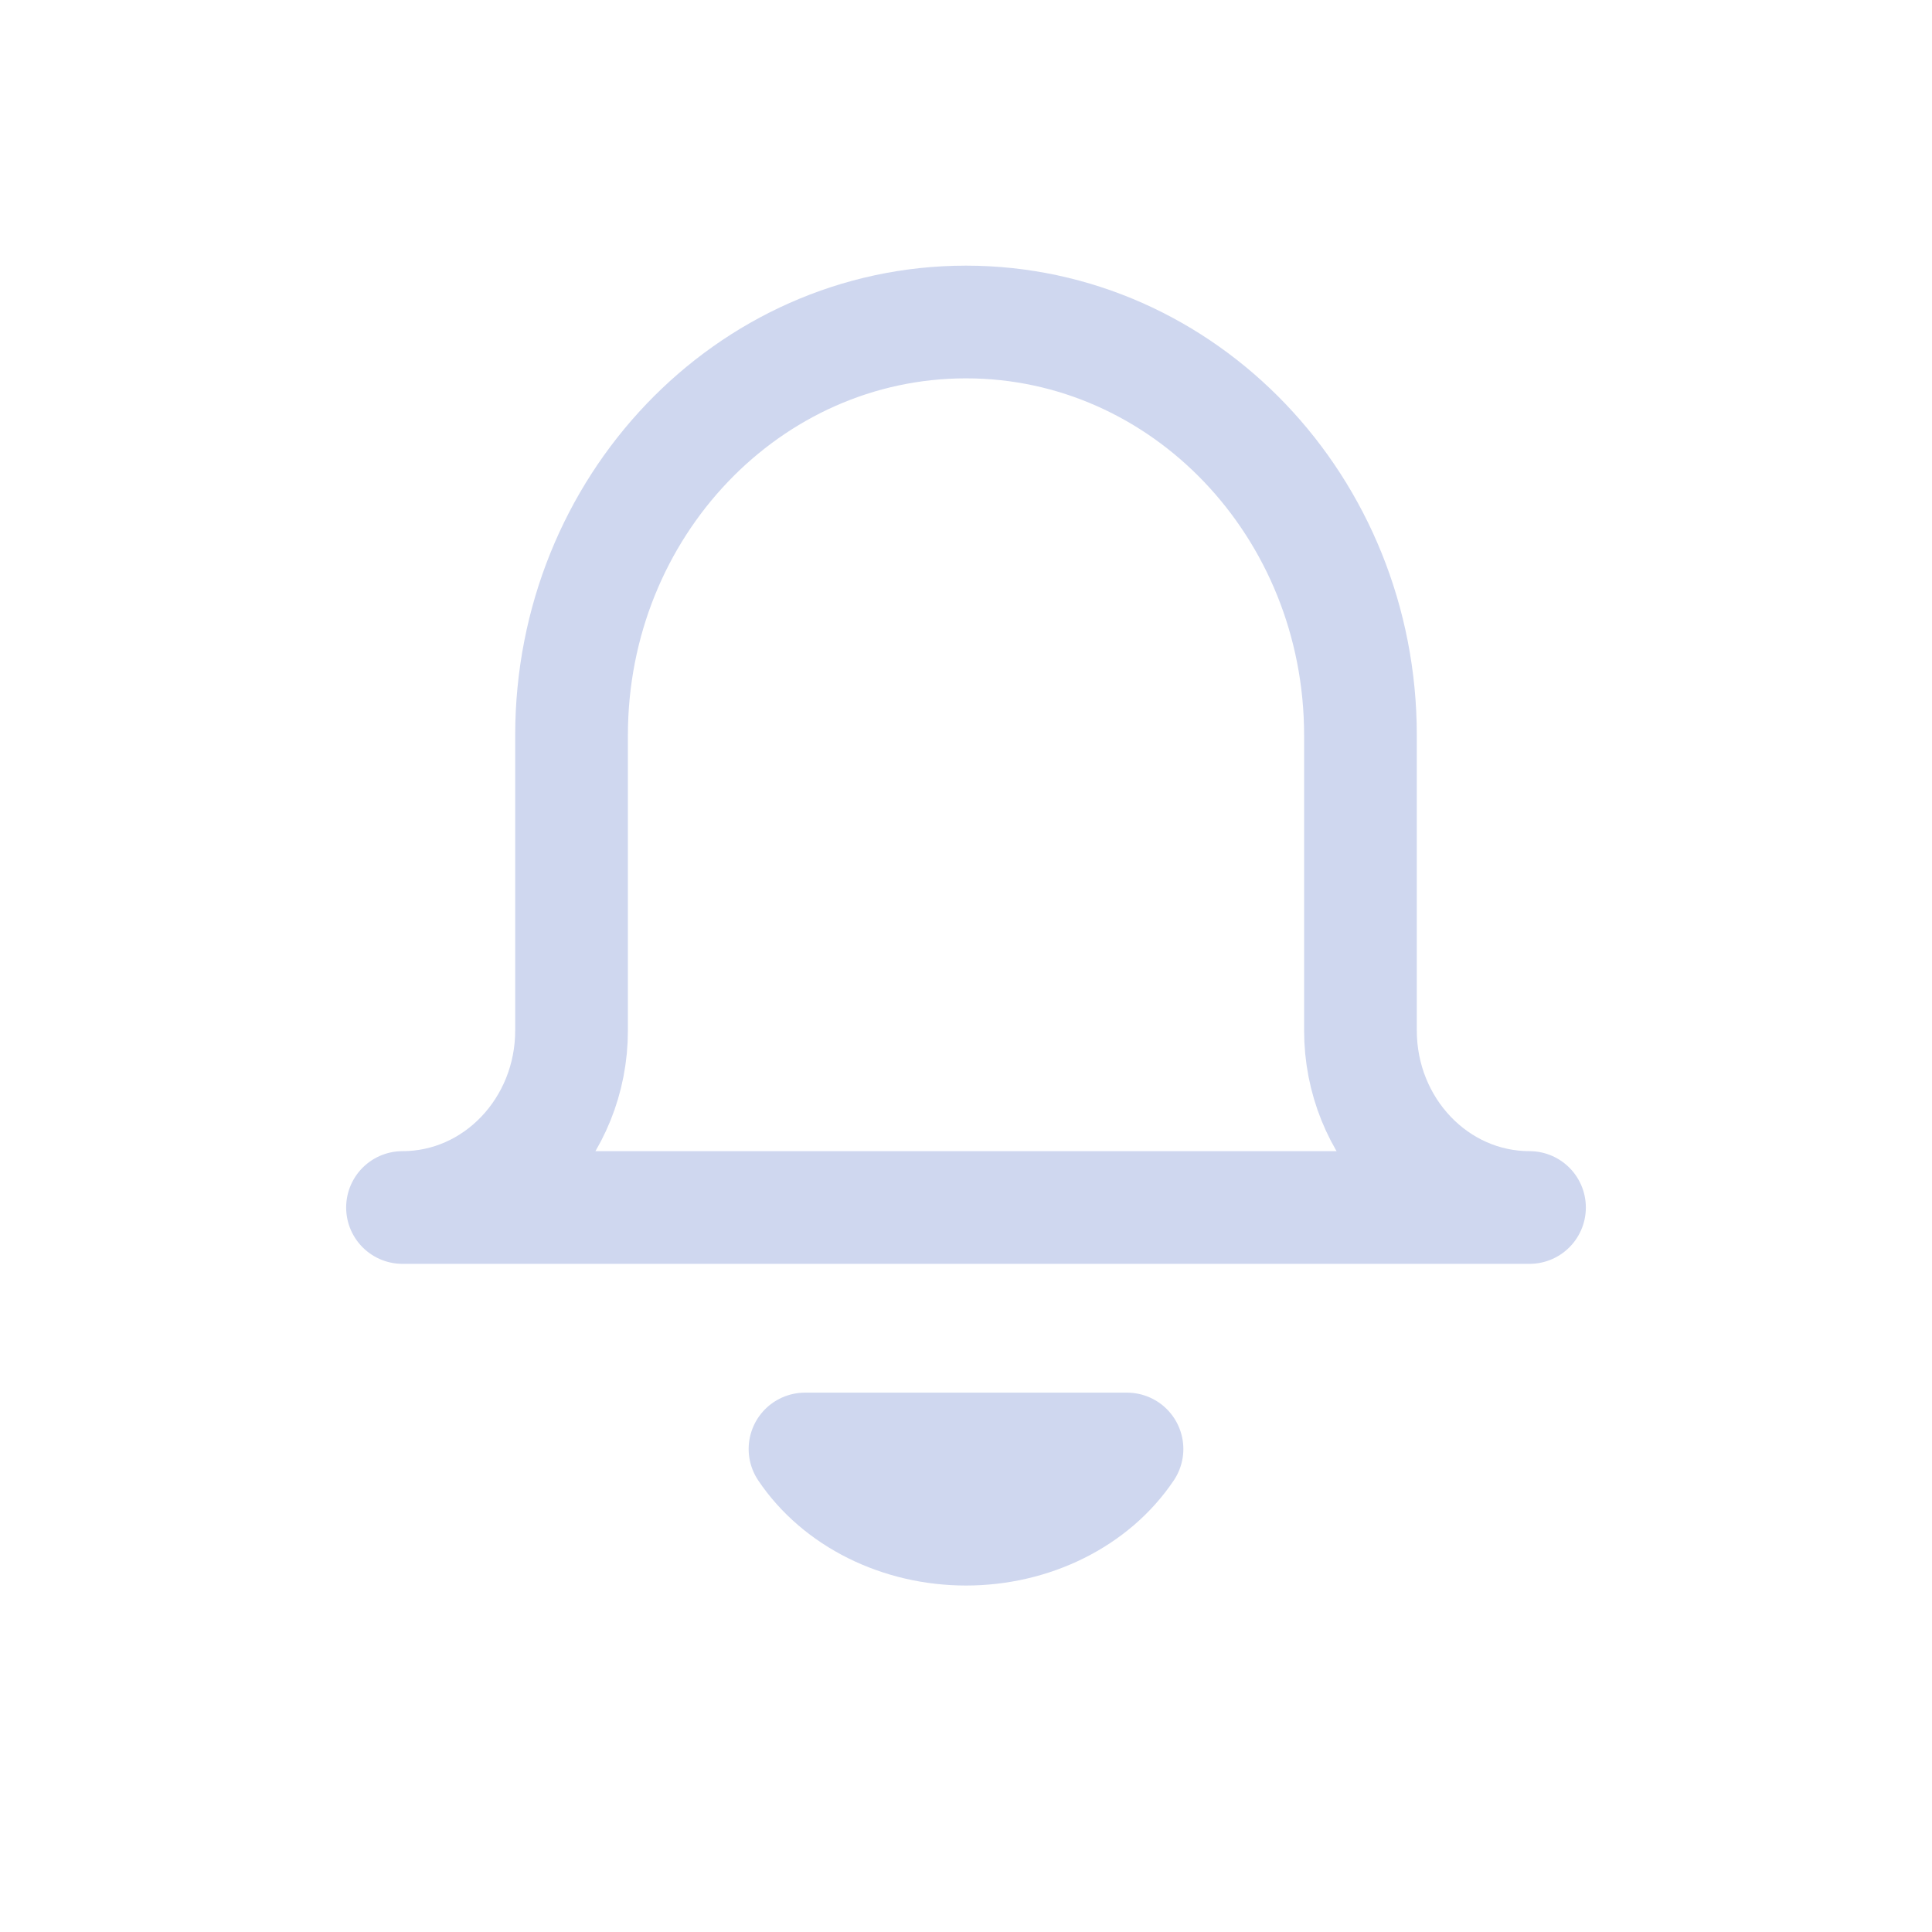 <svg xmlns="http://www.w3.org/2000/svg" width="24" height="24" viewBox="0 0 24 24">
    <g fill="none" fill-rule="evenodd">
        <g>
            <g>
                <g>
                    <g>
                        <g>
                            <path d="M0 0h24v24H0V0z" transform="translate(-74, -354) translate(40, 261) translate(24, 75) translate(10, 18)"/>
                            <g fill-rule="nonzero" stroke="#CFD7EF" stroke-dasharray="0 0" stroke-linecap="round" stroke-linejoin="round" stroke-width="1.4">
                                <path d="M9 14c-.414.617-1.176.996-2 .996-.824 0-1.586-.38-2-.996h4zM14 11H0c1.16 0 2.1-.985 2.1-2.2V5.133C2.1 2.298 4.294 0 7 0c2.706 0 4.9 2.298 4.9 5.133V8.8c0 1.215.94 2.2 2.1 2.2h0z" transform="translate(-74, -354) translate(40, 261) translate(24, 75) translate(10, 18) translate(5, 4)"/>
                            </g>
                        </g>
                    </g>
                </g>
            </g>
        </g>
    </g>
</svg>
